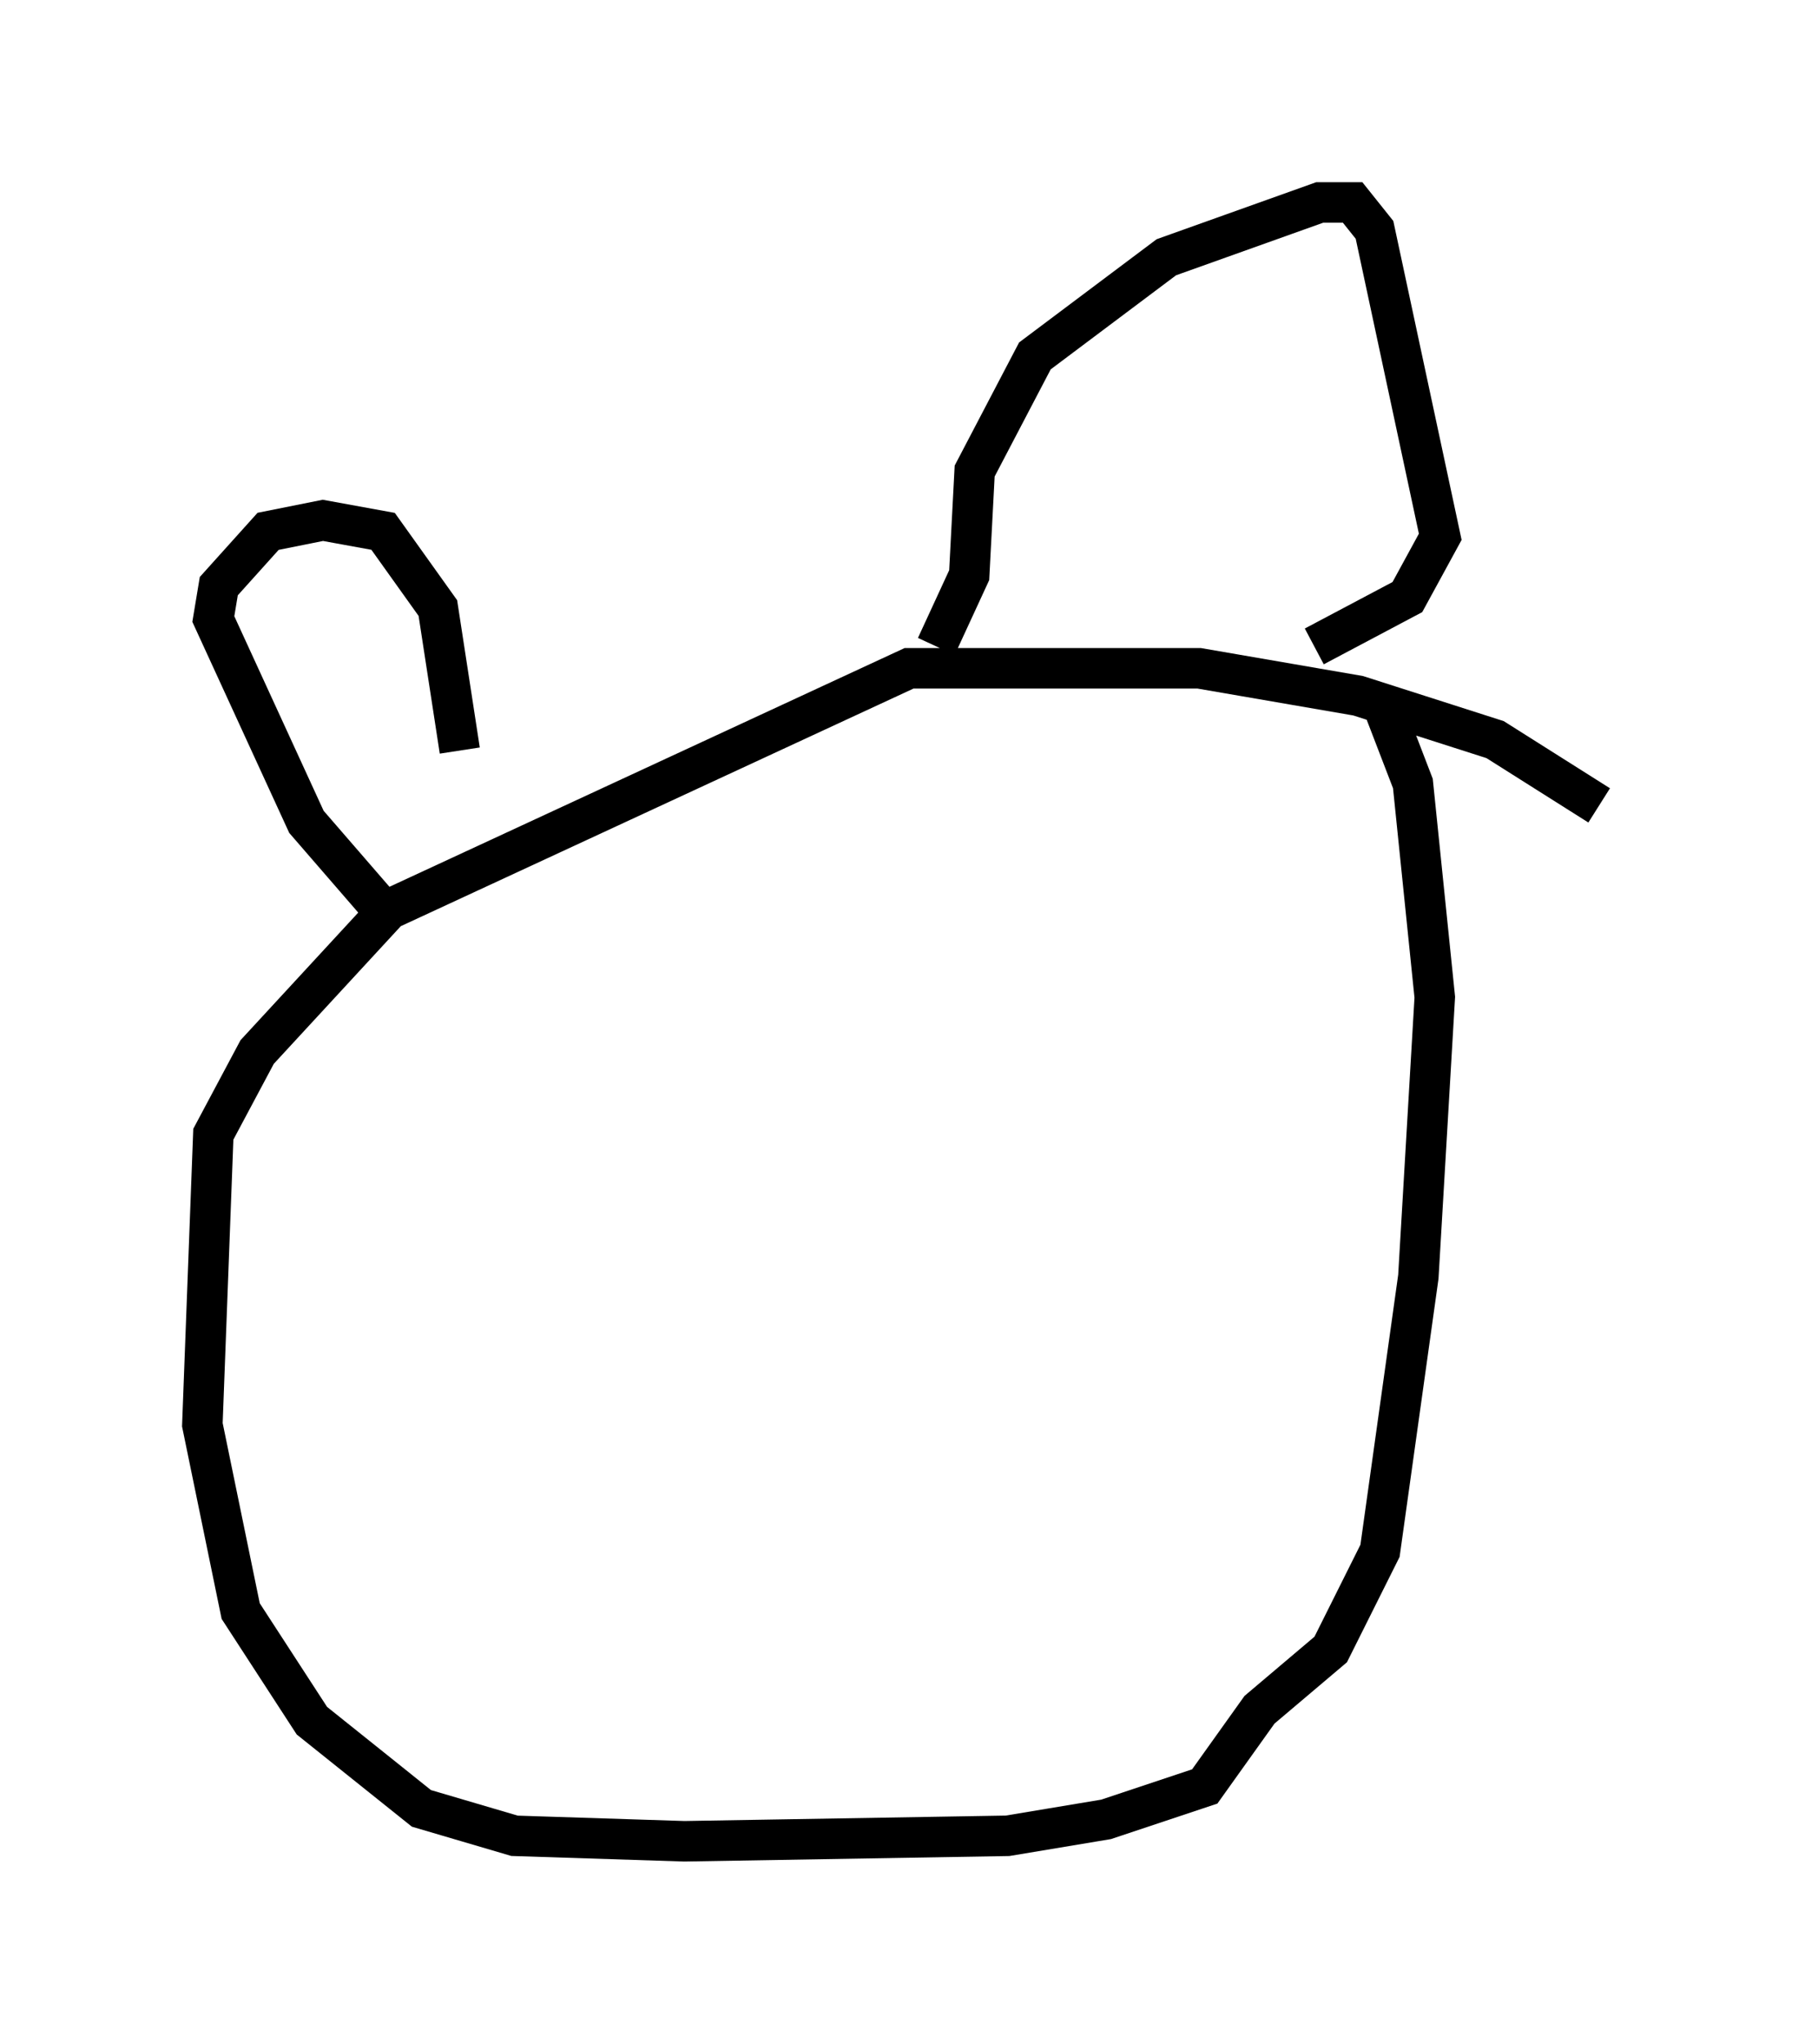 <?xml version="1.0" encoding="utf-8" ?>
<svg baseProfile="full" height="50.46" version="1.1" width="44.912" xmlns="http://www.w3.org/2000/svg" xmlns:ev="http://www.w3.org/2001/xml-events" xmlns:xlink="http://www.w3.org/1999/xlink"><defs /><rect fill="white" height="50.46" width="44.912" x="0" y="0" /><path d="M39.912, 20.561 m-0.406, -0.677 l-2.571, -1.624 -3.383, -1.083 l-3.924, -0.677 -7.172, 0.0 l-12.855, 5.954 -3.248, 3.518 l-1.083, 2.03 -0.271, 7.172 l0.947, 4.601 1.759, 2.706 l2.706, 2.165 2.3, 0.677 l4.195, 0.135 7.984, -0.135 l2.436, -0.406 2.436, -0.812 l1.353, -1.894 1.759, -1.488 l1.218, -2.436 0.947, -6.766 l0.406, -6.901 -0.541, -5.277 l-0.677, -1.759 m-24.898, 4.736 l-1.759, -2.03 -2.3, -5.007 l0.135, -0.812 1.218, -1.353 l1.353, -0.271 1.488, 0.271 l1.353, 1.894 0.541, 3.518 m11.773, -2.571 l0.812, -1.759 0.135, -2.571 l1.488, -2.842 3.248, -2.436 l3.789, -1.353 0.812, 0.0 l0.541, 0.677 1.624, 7.578 l-0.812, 1.488 -2.3, 1.218 " fill="none" stroke="black" stroke-width="1" /></svg>